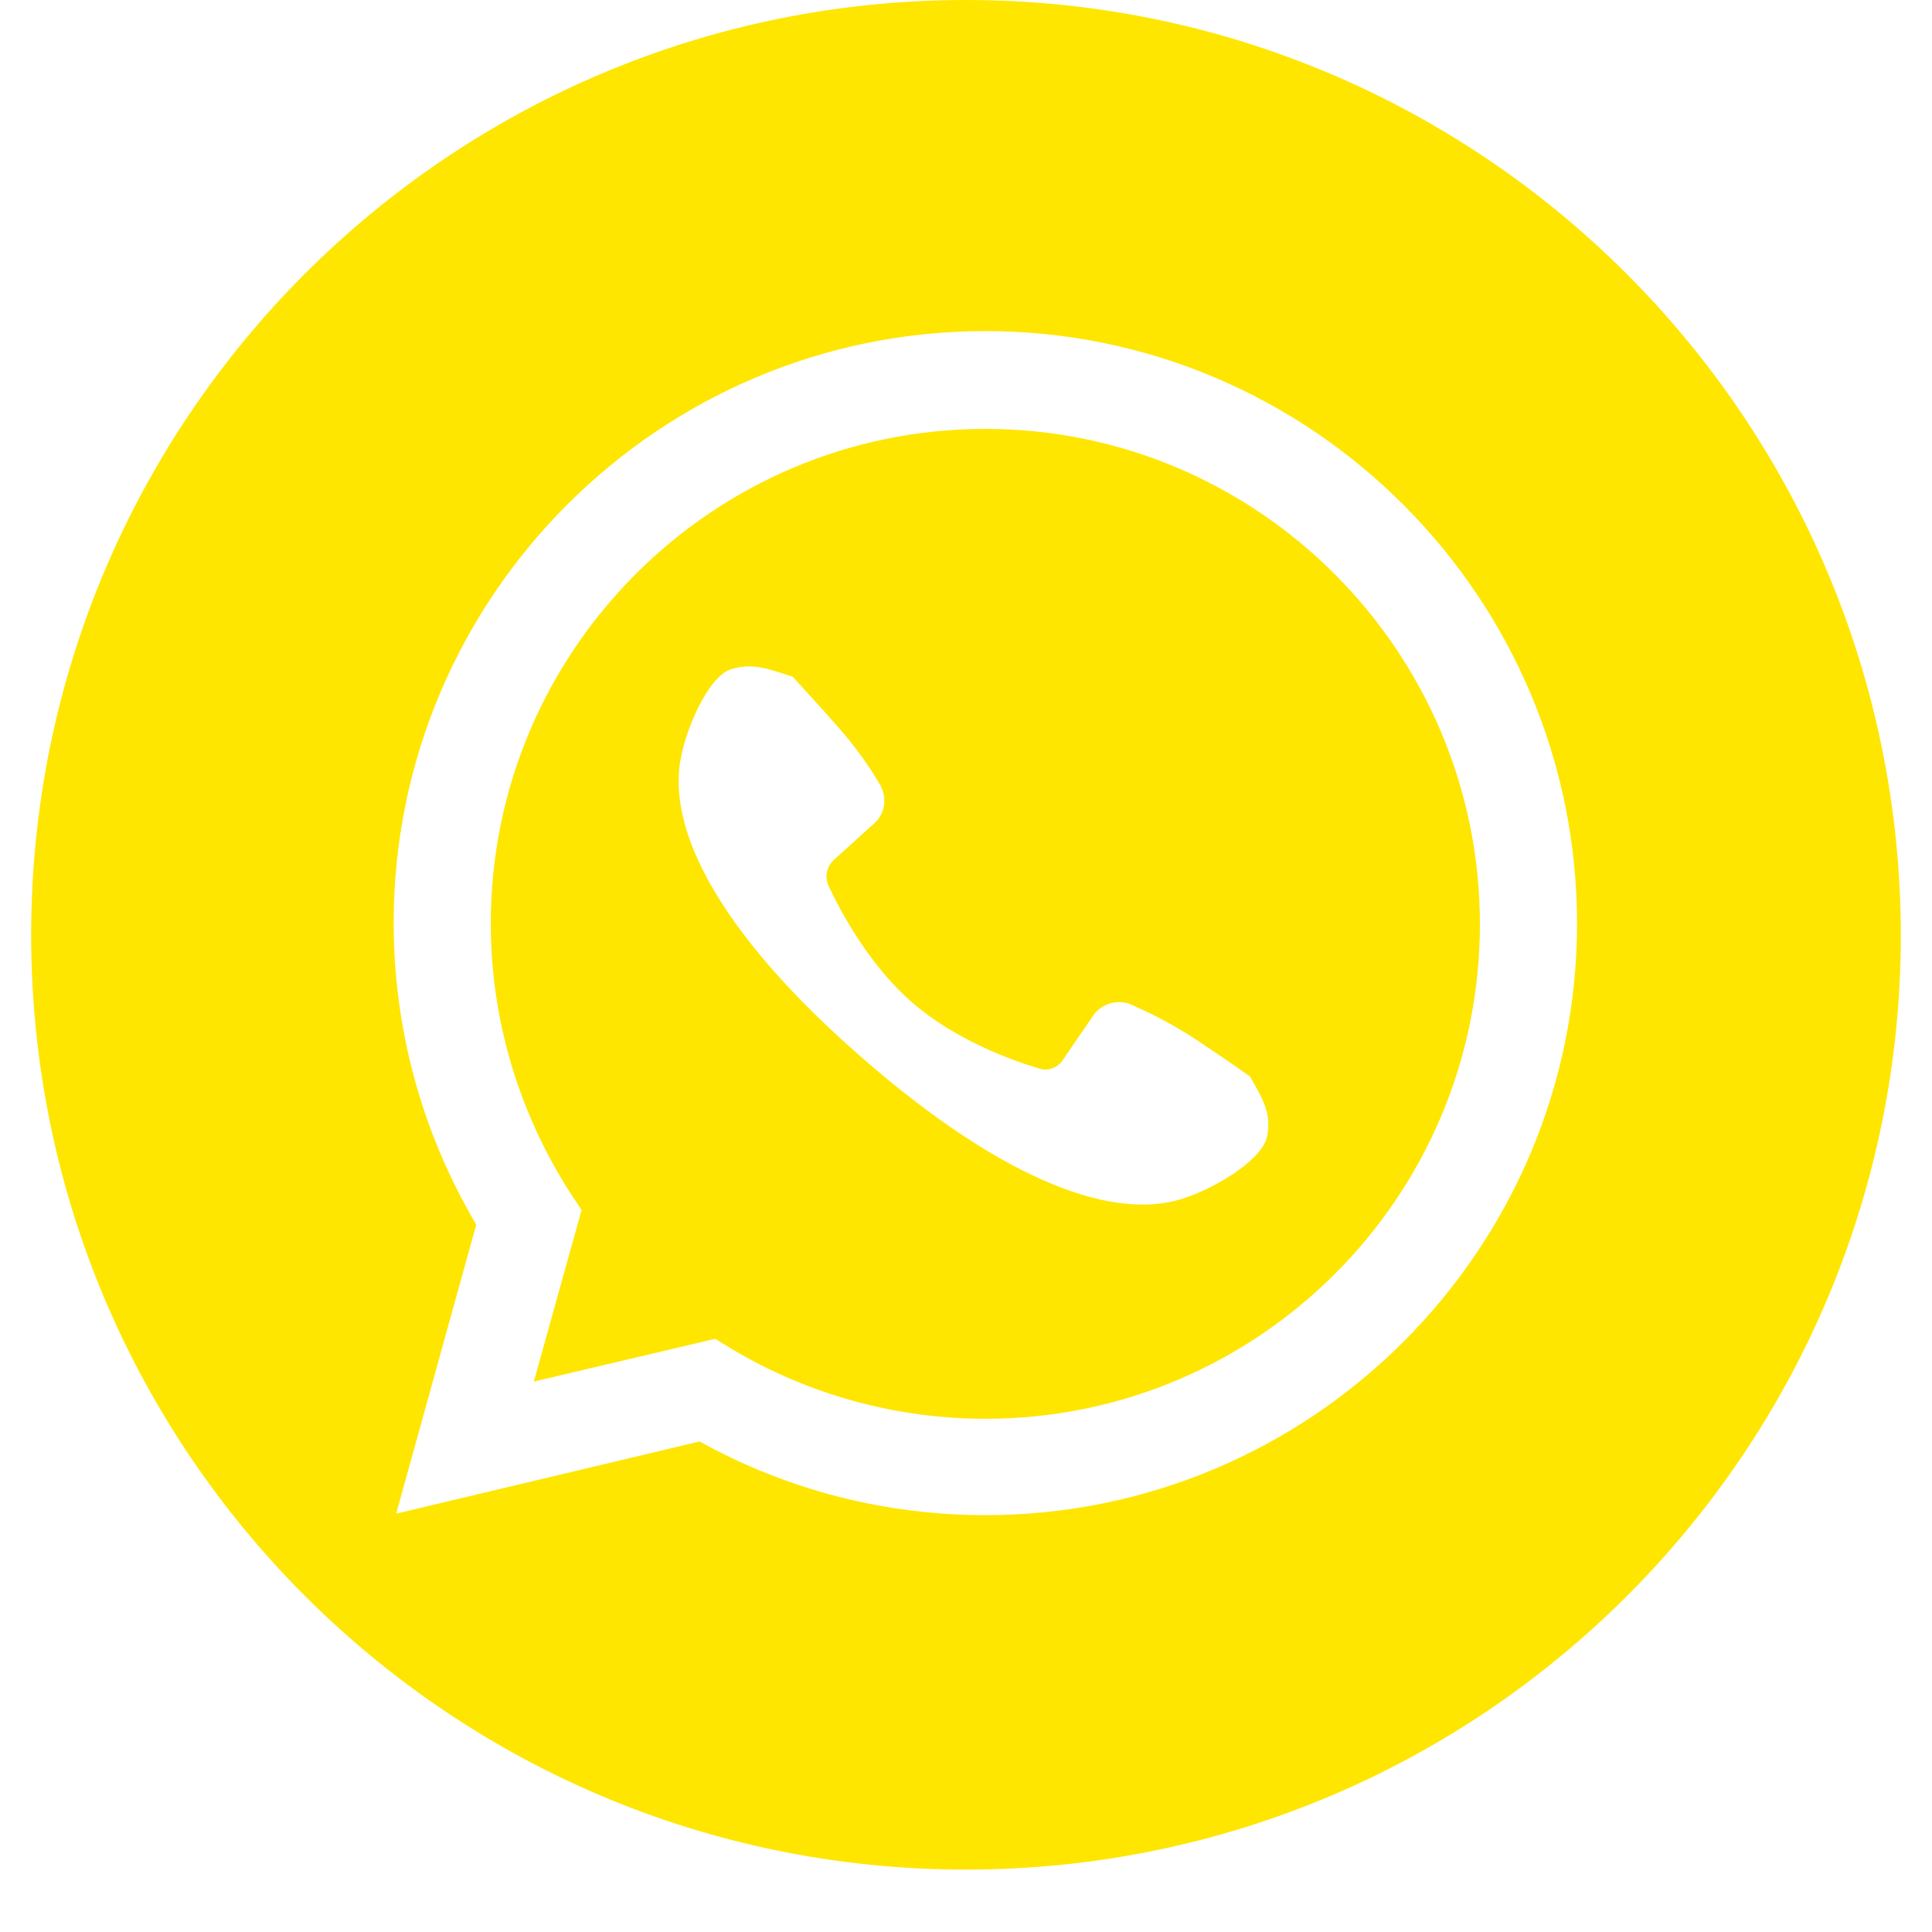 <svg xmlns="http://www.w3.org/2000/svg" xmlns:xlink="http://www.w3.org/1999/xlink" width="40" zoomAndPan="magnify" viewBox="0 0 30 30" height="40" preserveAspectRatio="xMidYMid meet" version="1.0"><defs><clipPath id="ce534074c9"><path d="M 0.484 0 L 29.516 0 L 29.516 29.031 L 0.484 29.031 Z M 0.484 0 " clip-rule="nonzero"/></clipPath></defs><path fill="#fee600" d="M 15.301 6.66 C 11.066 6.66 7.621 10.105 7.621 14.34 C 7.621 15.824 8.051 17.258 8.84 18.5 L 9.031 18.789 L 8.289 21.453 L 11.105 20.789 L 11.367 20.949 C 12.551 21.656 13.918 22.031 15.301 22.031 C 19.535 22.031 22.98 18.59 22.98 14.352 C 22.98 10.117 19.535 6.66 15.301 6.66 Z M 19.676 17.645 C 19.602 18.023 18.797 18.5 18.281 18.637 C 17 18.977 15.188 17.996 13.402 16.438 C 11.605 14.879 10.398 13.223 10.551 11.902 C 10.613 11.375 10.992 10.508 11.344 10.395 C 11.695 10.281 11.945 10.395 12.309 10.508 C 12.488 10.707 12.711 10.945 12.965 11.234 C 13.305 11.613 13.531 11.953 13.668 12.191 C 13.781 12.391 13.742 12.645 13.566 12.793 L 12.953 13.348 C 12.84 13.449 12.801 13.609 12.863 13.75 C 13.051 14.152 13.492 14.98 14.156 15.559 C 14.812 16.137 15.703 16.465 16.133 16.59 C 16.27 16.641 16.434 16.578 16.508 16.453 L 16.973 15.773 C 17.098 15.586 17.352 15.508 17.562 15.598 C 17.816 15.711 18.191 15.887 18.605 16.164 C 18.922 16.375 19.199 16.566 19.41 16.715 C 19.602 17.055 19.75 17.293 19.676 17.645 Z M 19.676 17.645 " fill-opacity="1" fill-rule="nonzero"/><g clip-path="url(#ce534074c9)"><path fill="#fee600" d="M 15 0 C 6.98 0 0.484 6.496 0.484 14.516 C 0.484 22.535 6.98 29.031 15 29.031 C 23.02 29.031 29.516 22.535 29.516 14.516 C 29.504 6.496 23.008 0 15 0 Z M 15.301 23.527 C 13.742 23.527 12.223 23.137 10.863 22.383 L 6.152 23.504 L 7.395 19.016 C 6.555 17.594 6.113 15.988 6.113 14.328 C 6.113 9.262 10.238 5.141 15.301 5.141 C 20.367 5.141 24.488 9.273 24.488 14.34 C 24.488 19.406 20.367 23.527 15.301 23.527 Z M 15.301 23.527 " fill-opacity="1" fill-rule="nonzero"/></g></svg>